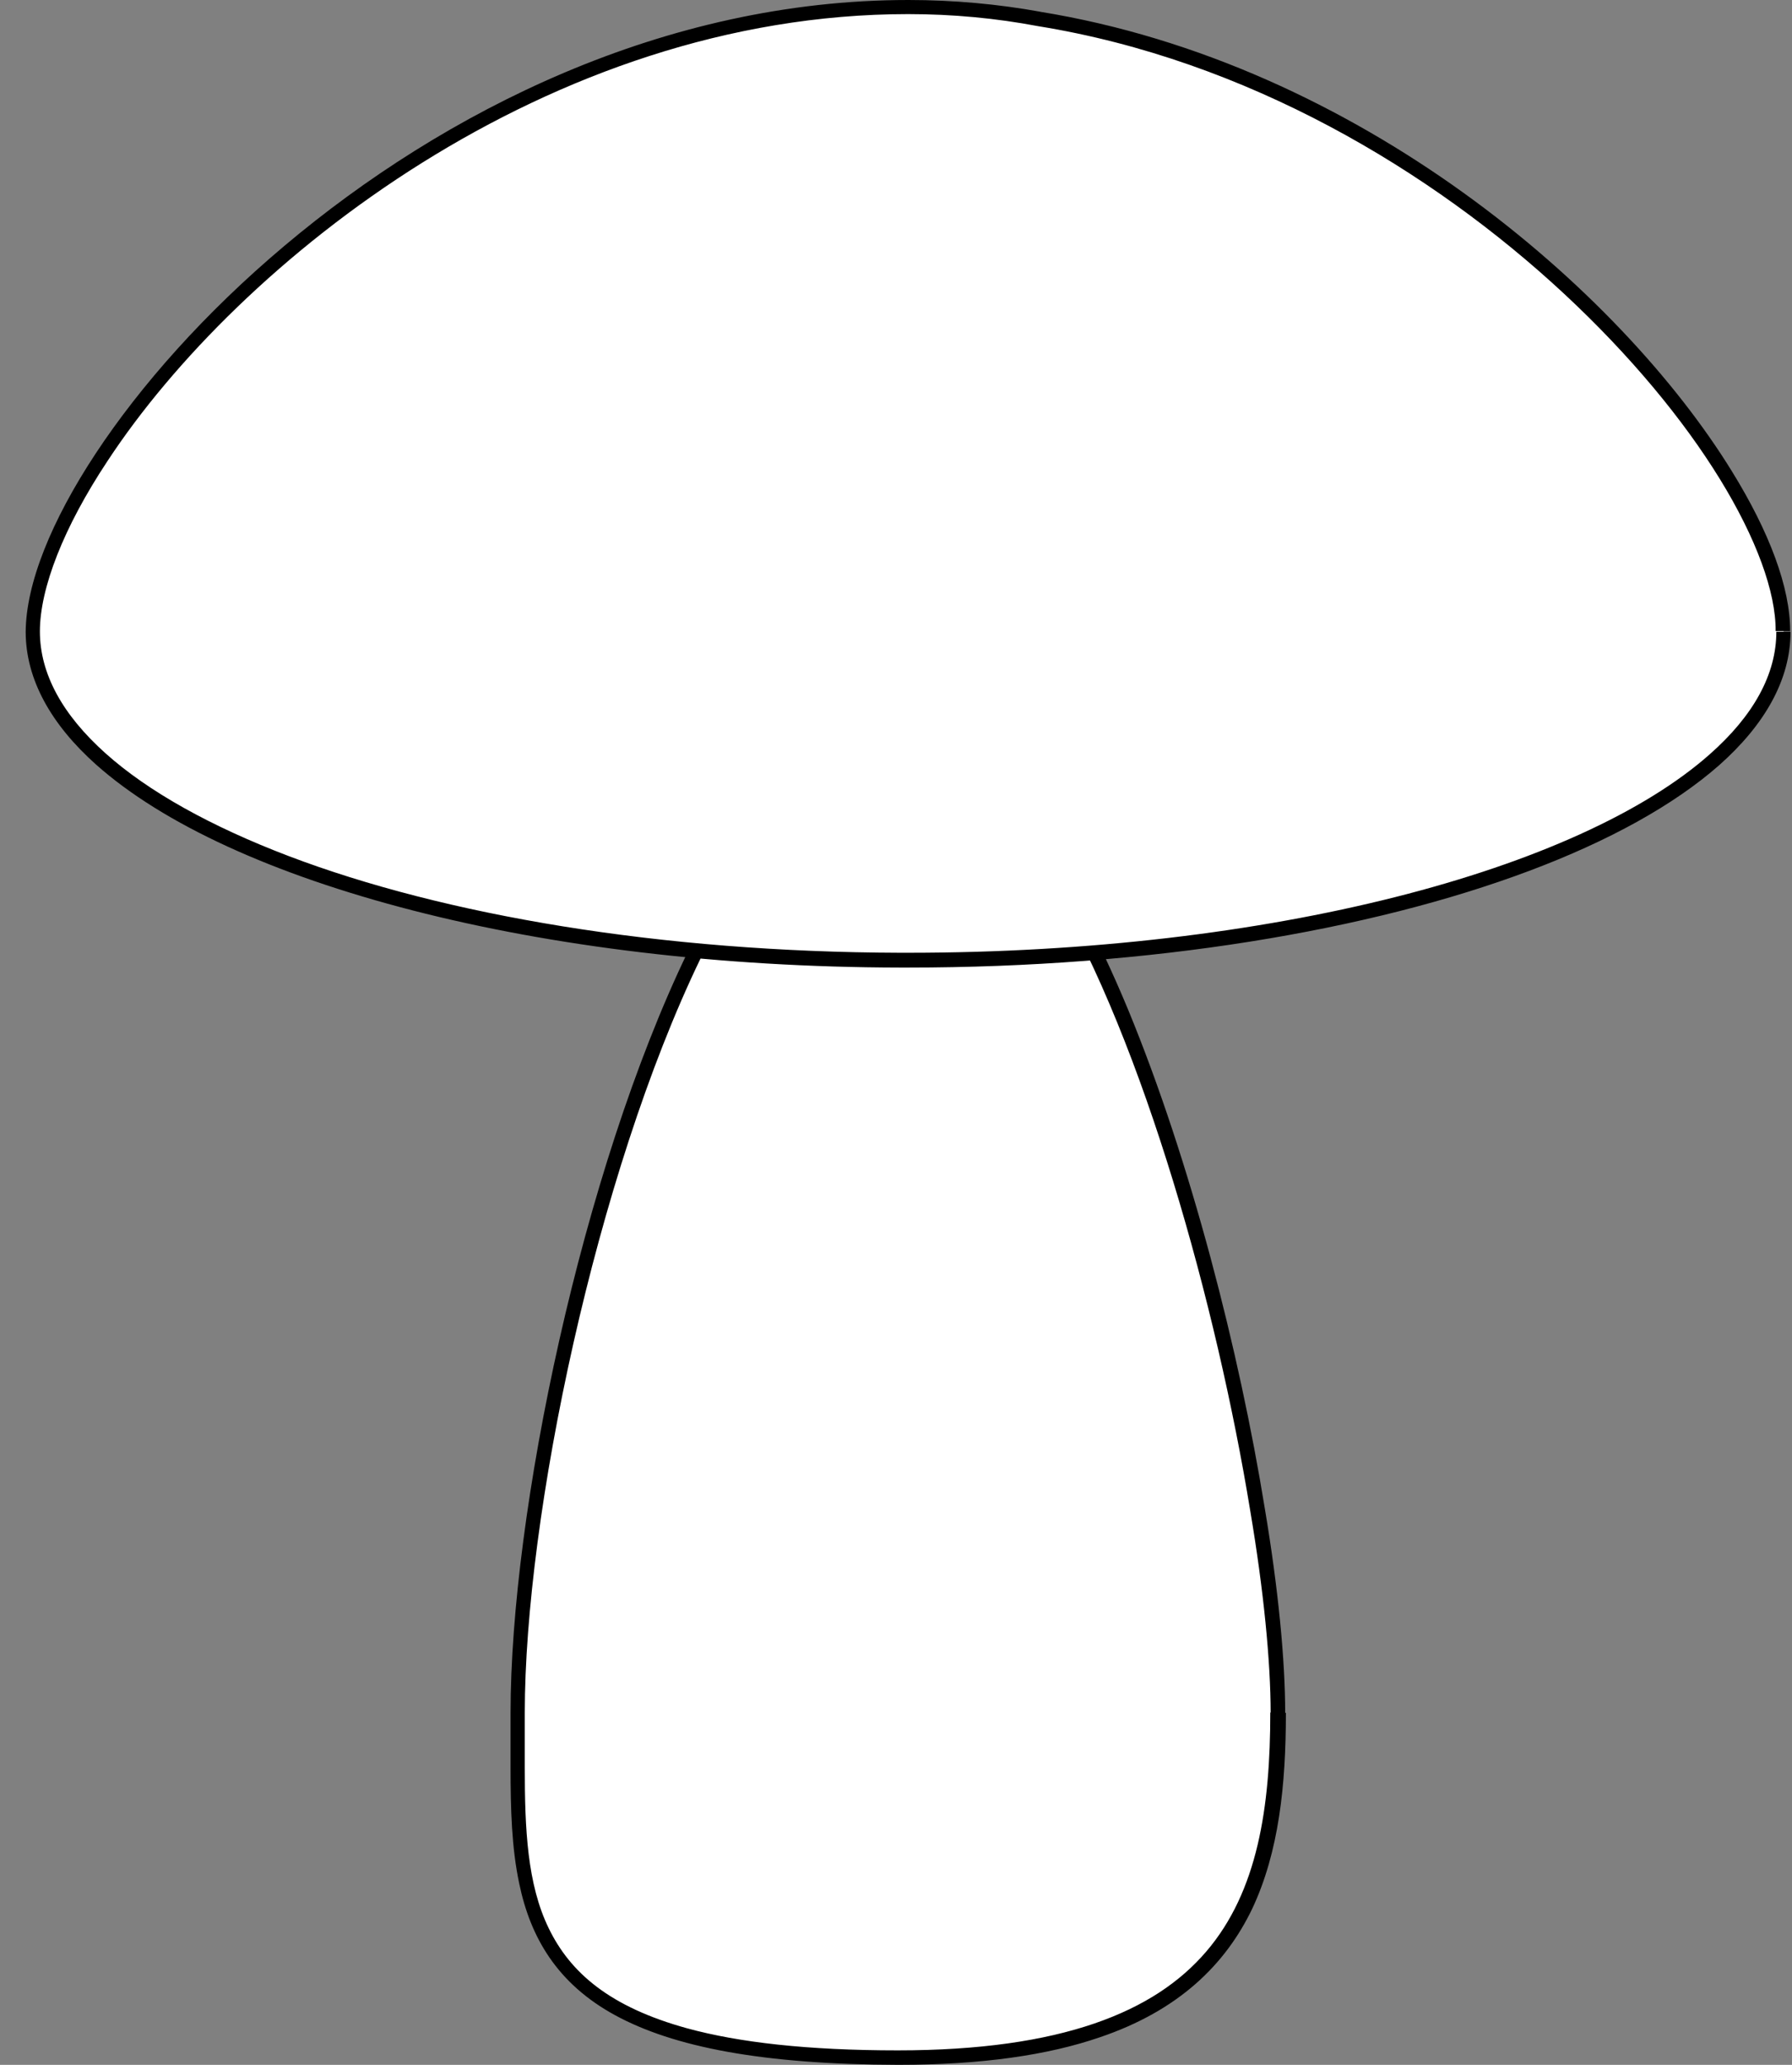 <svg width="66" height="76" viewBox="0 0 66 76" fill="none" xmlns="http://www.w3.org/2000/svg">
<rect x="0" y="0" width="66" height="76" fill="#808080" stroke="none"/>
<path d="M47.053 63.031C47.053 70.022 45.241 75.721 33.05 75.721C18.243 75.721 19.047 70.022 19.047 63.031C19.047 56.04 21.664 43.198 25.544 35.144C27.714 30.648 30.331 27.545 33.05 27.545C39.19 27.545 44.437 44.085 46.3 55.521C46.798 58.472 47.053 61.119 47.053 63.019V63.031Z" fill="white"/>
<path d="M47.053 63.031H46.785C46.785 66.513 46.326 69.616 44.424 71.833C43.467 72.947 42.152 73.846 40.301 74.48C38.45 75.113 36.088 75.467 33.063 75.467C29.744 75.467 27.216 75.176 25.314 74.657C22.455 73.872 21 72.605 20.209 70.971C19.417 69.35 19.328 67.311 19.328 65.057C19.328 64.398 19.328 63.727 19.328 63.043C19.328 55.812 21.945 43.261 25.8 35.282C26.872 33.053 28.059 31.166 29.297 29.862C30.535 28.558 31.812 27.836 33.063 27.836C33.765 27.836 34.467 28.076 35.169 28.52C36.395 29.317 37.607 30.774 38.743 32.686C42.139 38.411 44.82 48.112 46.045 55.596C46.543 58.535 46.798 61.169 46.798 63.043H47.334C47.334 61.118 47.079 58.459 46.581 55.508C45.649 49.771 43.862 42.767 41.552 37.169C40.39 34.371 39.088 31.926 37.684 30.166C36.982 29.279 36.242 28.57 35.476 28.076C34.71 27.582 33.906 27.304 33.076 27.304C31.608 27.304 30.216 28.14 28.914 29.495C27.625 30.863 26.412 32.788 25.327 35.042C21.421 43.147 18.804 55.685 18.804 63.043C18.804 63.727 18.804 64.398 18.804 65.057C18.804 66.577 18.843 68.008 19.123 69.325C19.532 71.301 20.515 73.01 22.659 74.176C24.804 75.341 28.059 75.987 33.089 75.999C36.152 75.999 38.59 75.645 40.505 74.986C43.39 74.011 45.126 72.326 46.122 70.249C47.105 68.16 47.36 65.69 47.36 63.043H47.092L47.053 63.031Z" fill="black"/>
<path d="M65.691 23.252C65.691 29.952 51.241 35.347 33.459 35.347H33.152C15.473 35.296 1.227 29.901 1.227 23.252C1.227 16.603 15.626 0.266 33.459 0.266C35.118 0.266 36.727 0.418 38.297 0.722C53.806 3.216 65.691 17.16 65.691 23.252Z" fill="white"/>
<path d="M65.691 23.252H65.423C65.423 24.823 64.58 26.343 62.972 27.761C60.572 29.889 56.513 31.725 51.394 33.017C46.275 34.309 40.097 35.068 33.446 35.068H33.14C24.332 35.043 16.366 33.688 10.635 31.51C7.775 30.421 5.465 29.141 3.882 27.723C2.299 26.305 1.469 24.797 1.469 23.24C1.469 21.657 2.337 19.415 3.958 16.971C6.371 13.298 10.443 9.182 15.549 5.99C20.655 2.799 26.821 0.519 33.446 0.519C35.093 0.519 36.688 0.671 38.233 0.963C45.917 2.204 52.734 6.282 57.61 10.816C60.048 13.083 62.002 15.451 63.342 17.629C64.682 19.808 65.41 21.796 65.397 23.227H65.933C65.933 21.619 65.167 19.579 63.789 17.351C59.678 10.676 50.041 2.33 38.297 0.431L38.258 0.697L38.309 0.431C36.765 0.152 35.131 0 33.459 0C24.459 0 16.353 4.103 10.482 9.043C7.545 11.512 5.171 14.197 3.524 16.692C1.878 19.187 0.959 21.492 0.946 23.252C0.946 25.013 1.891 26.672 3.537 28.141C6.014 30.345 10.086 32.194 15.205 33.511C20.323 34.828 26.489 35.6 33.14 35.613H33.446C42.369 35.613 50.449 34.258 56.321 32.054C59.257 30.952 61.644 29.635 63.316 28.166C64.989 26.684 65.946 25.025 65.946 23.252H65.678H65.691Z" fill="black"/>
</svg>
